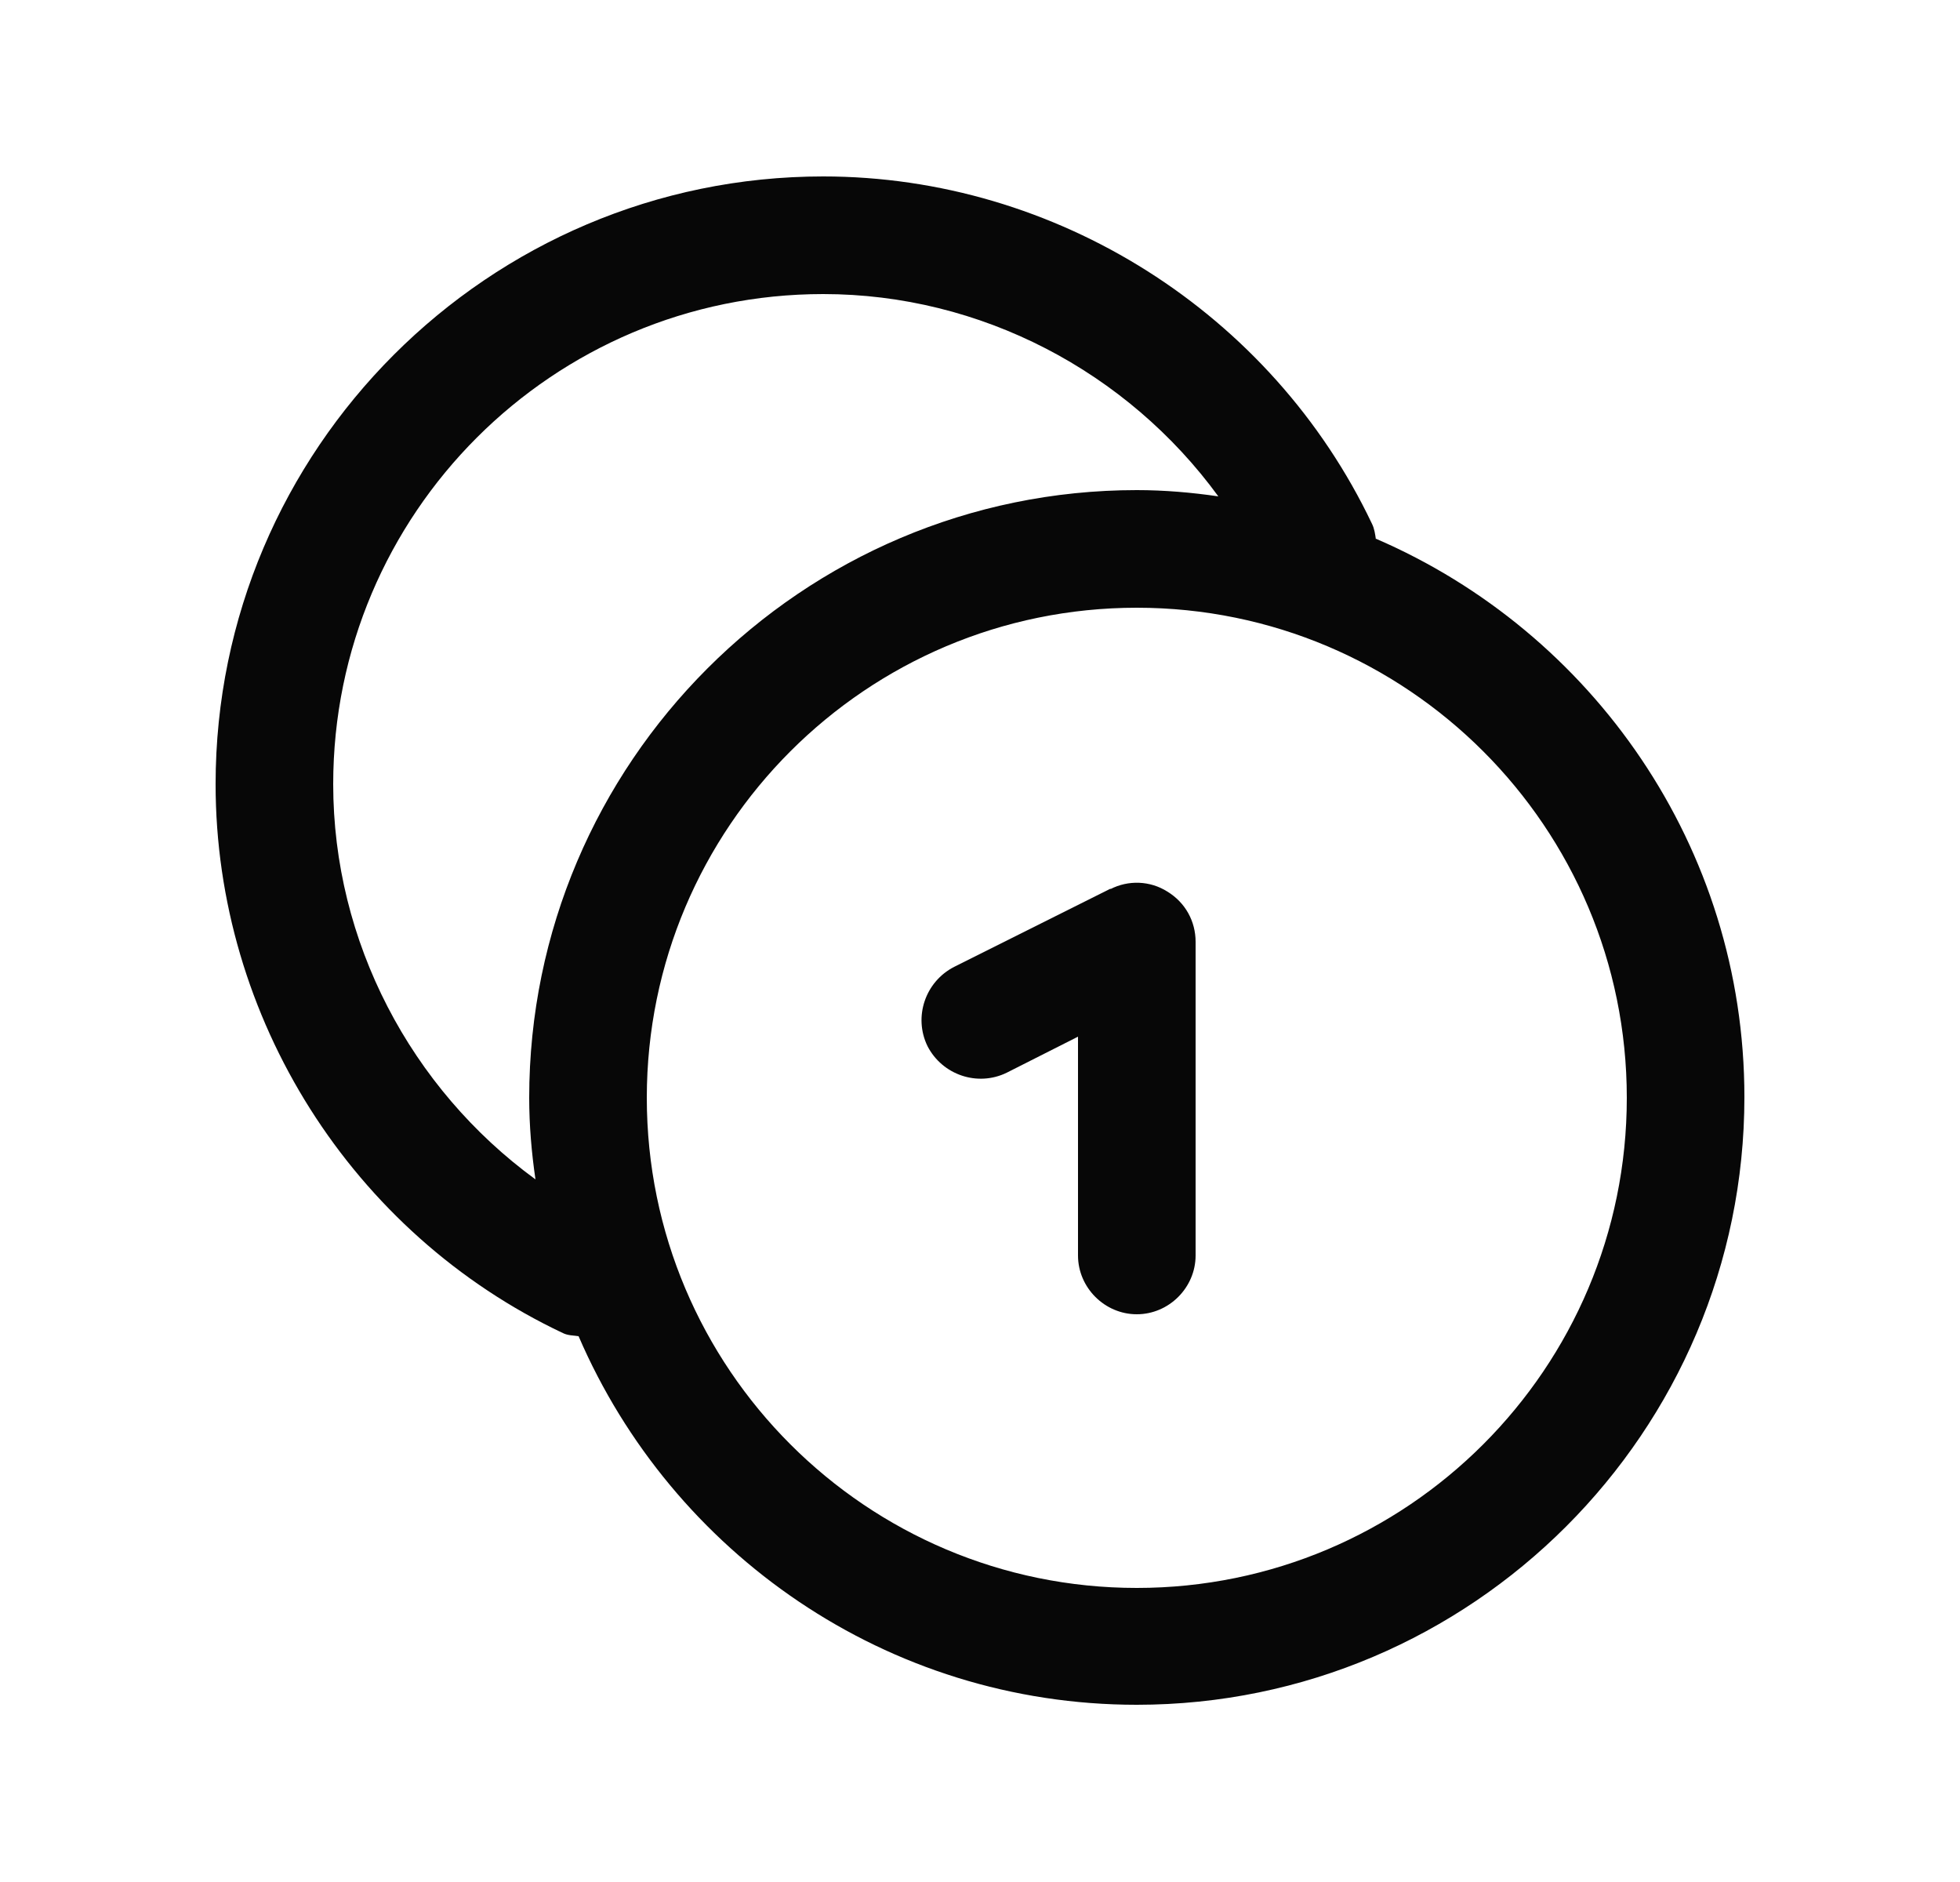 <svg width="25" height="24" viewBox="0 0 25 24" fill="none" xmlns="http://www.w3.org/2000/svg">
<path d="M17.55 6.88C17.54 6.81 17.53 6.74 17.5 6.68C16.22 3.99 13.47 2.25 10.5 2.25C6.23 2.25 2.75 5.73 2.75 10C2.75 12.98 4.49 15.73 7.18 17C7.24 17.03 7.31 17.03 7.38 17.04C8.57 19.8 11.31 21.74 14.5 21.74C18.77 21.74 22.25 18.26 22.25 13.99C22.25 10.8 20.31 8.06 17.55 6.87V6.88ZM4.25 10C4.25 6.55 7.05 3.75 10.5 3.75C12.51 3.75 14.38 4.74 15.54 6.33C15.2 6.28 14.85 6.25 14.5 6.25C10.23 6.25 6.75 9.73 6.75 14C6.75 14.35 6.78 14.7 6.83 15.04C5.24 13.88 4.25 12.01 4.25 10ZM14.5 20.25C11.05 20.25 8.25 17.45 8.25 14C8.25 10.55 11.05 7.75 14.5 7.75C17.95 7.75 20.75 10.55 20.75 14C20.75 17.45 17.95 20.25 14.5 20.25Z" fill="#070707"/>
<path d="M14.17 11.33L12.17 12.33C11.8 12.52 11.65 12.97 11.83 13.34C12.02 13.71 12.47 13.86 12.84 13.68L13.75 13.22V16.01C13.75 16.42 14.09 16.76 14.5 16.76C14.91 16.76 15.25 16.42 15.25 16.01V12.01C15.25 11.75 15.12 11.51 14.89 11.37C14.67 11.23 14.39 11.22 14.16 11.34L14.17 11.33Z" fill="#070707"/>
</svg>
